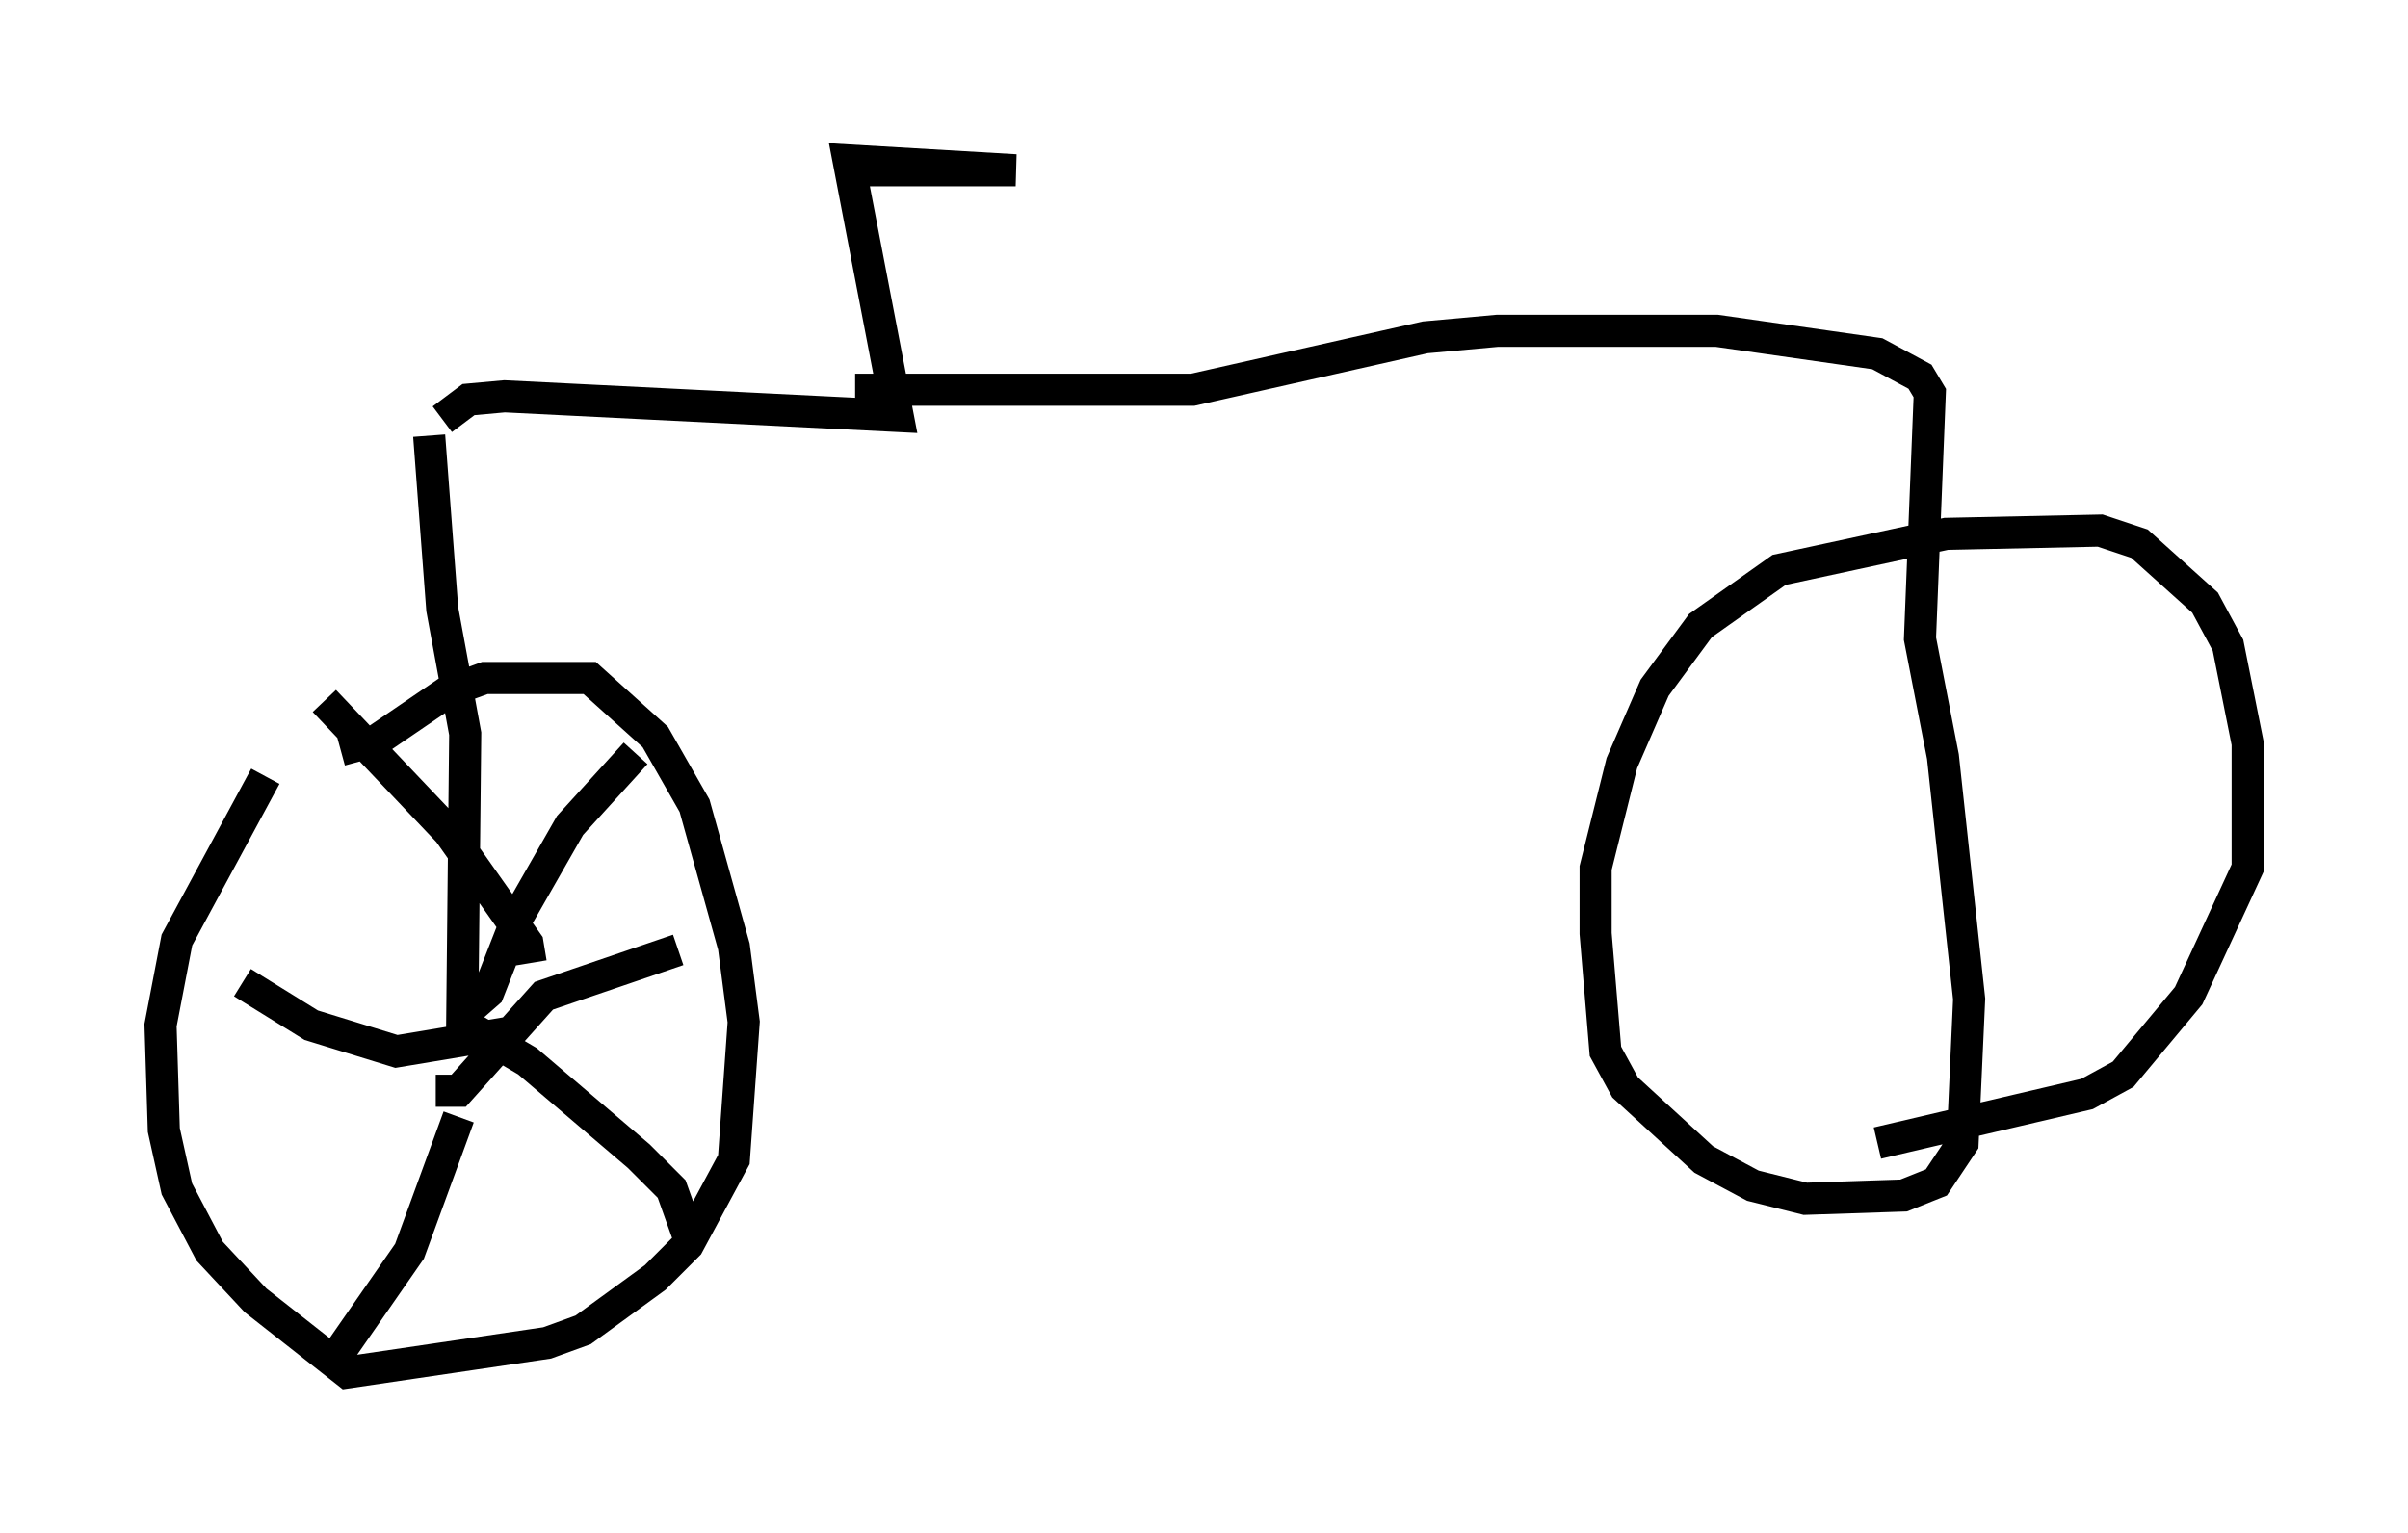 <?xml version="1.0" encoding="utf-8" ?>
<svg baseProfile="full" height="47.771" version="1.1" width="75.028" xmlns="http://www.w3.org/2000/svg" xmlns:ev="http://www.w3.org/2001/xml-events" xmlns:xlink="http://www.w3.org/1999/xlink"><defs /><rect fill="white" height="47.771" width="75.028" x="0" y="0" /><path d="M9.288, 24.6 m1.327, -1.225 l1.123, -0.306 2.246, -1.531 l1.123, -0.408 3.267, 0.0 l2.042, 1.838 1.225, 2.144 l1.225, 4.39 0.306, 2.348 l-0.306, 4.288 -1.429, 2.654 l-1.021, 1.021 -2.246, 1.633 l-1.123, 0.408 -6.227, 0.919 l-2.858, -2.246 -1.429, -1.531 l-1.021, -1.94 -0.408, -1.838 l-0.102, -3.267 0.51, -2.654 l2.756, -5.104 m6.125, 8.473 l0.102, -9.8 -0.715, -3.879 l-0.408, -5.41 m1.021, 18.069 l0.817, -0.715 0.919, -2.348 l1.633, -2.858 2.042, -2.246 m-6.227, 10.515 l0.715, 0.0 2.654, -2.96 l4.185, -1.429 m-6.431, 2.45 l1.735, 1.021 3.471, 2.96 l1.021, 1.021 0.51, 1.429 m-7.146, -3.675 l-1.531, 4.185 -2.552, 3.675 m5.819, -10.515 l-3.675, 0.613 -2.654, -0.817 l-2.144, -1.327 m8.983, -0.613 l-0.102, -0.613 -2.45, -3.471 l-3.879, -4.083 m3.675, -8.779 l0.817, -0.613 1.123, -0.102 l12.25, 0.613 -1.531, -7.963 l5.206, 0.306 -5.206, 0.0 m0.204, 6.84 l10.515, 0.0 7.248, -1.633 l2.246, -0.204 6.84, 0.0 l5.002, 0.715 1.327, 0.715 l0.306, 0.51 -0.306, 7.656 l0.715, 3.675 0.817, 7.554 l-0.204, 4.492 -0.817, 1.225 l-1.021, 0.408 -3.063, 0.102 l-1.633, -0.408 -1.531, -0.817 l-2.45, -2.246 -0.613, -1.123 l-0.306, -3.675 0.0, -2.042 l0.817, -3.267 1.021, -2.348 l1.429, -1.94 2.45, -1.735 l5.206, -1.123 4.798, -0.102 l1.225, 0.408 2.042, 1.838 l0.715, 1.327 0.613, 3.063 l0.0, 3.879 -1.838, 3.981 l-2.042, 2.45 -1.123, 0.613 l-6.533, 1.531 " fill="none" stroke="black" stroke-width="1" /></svg>